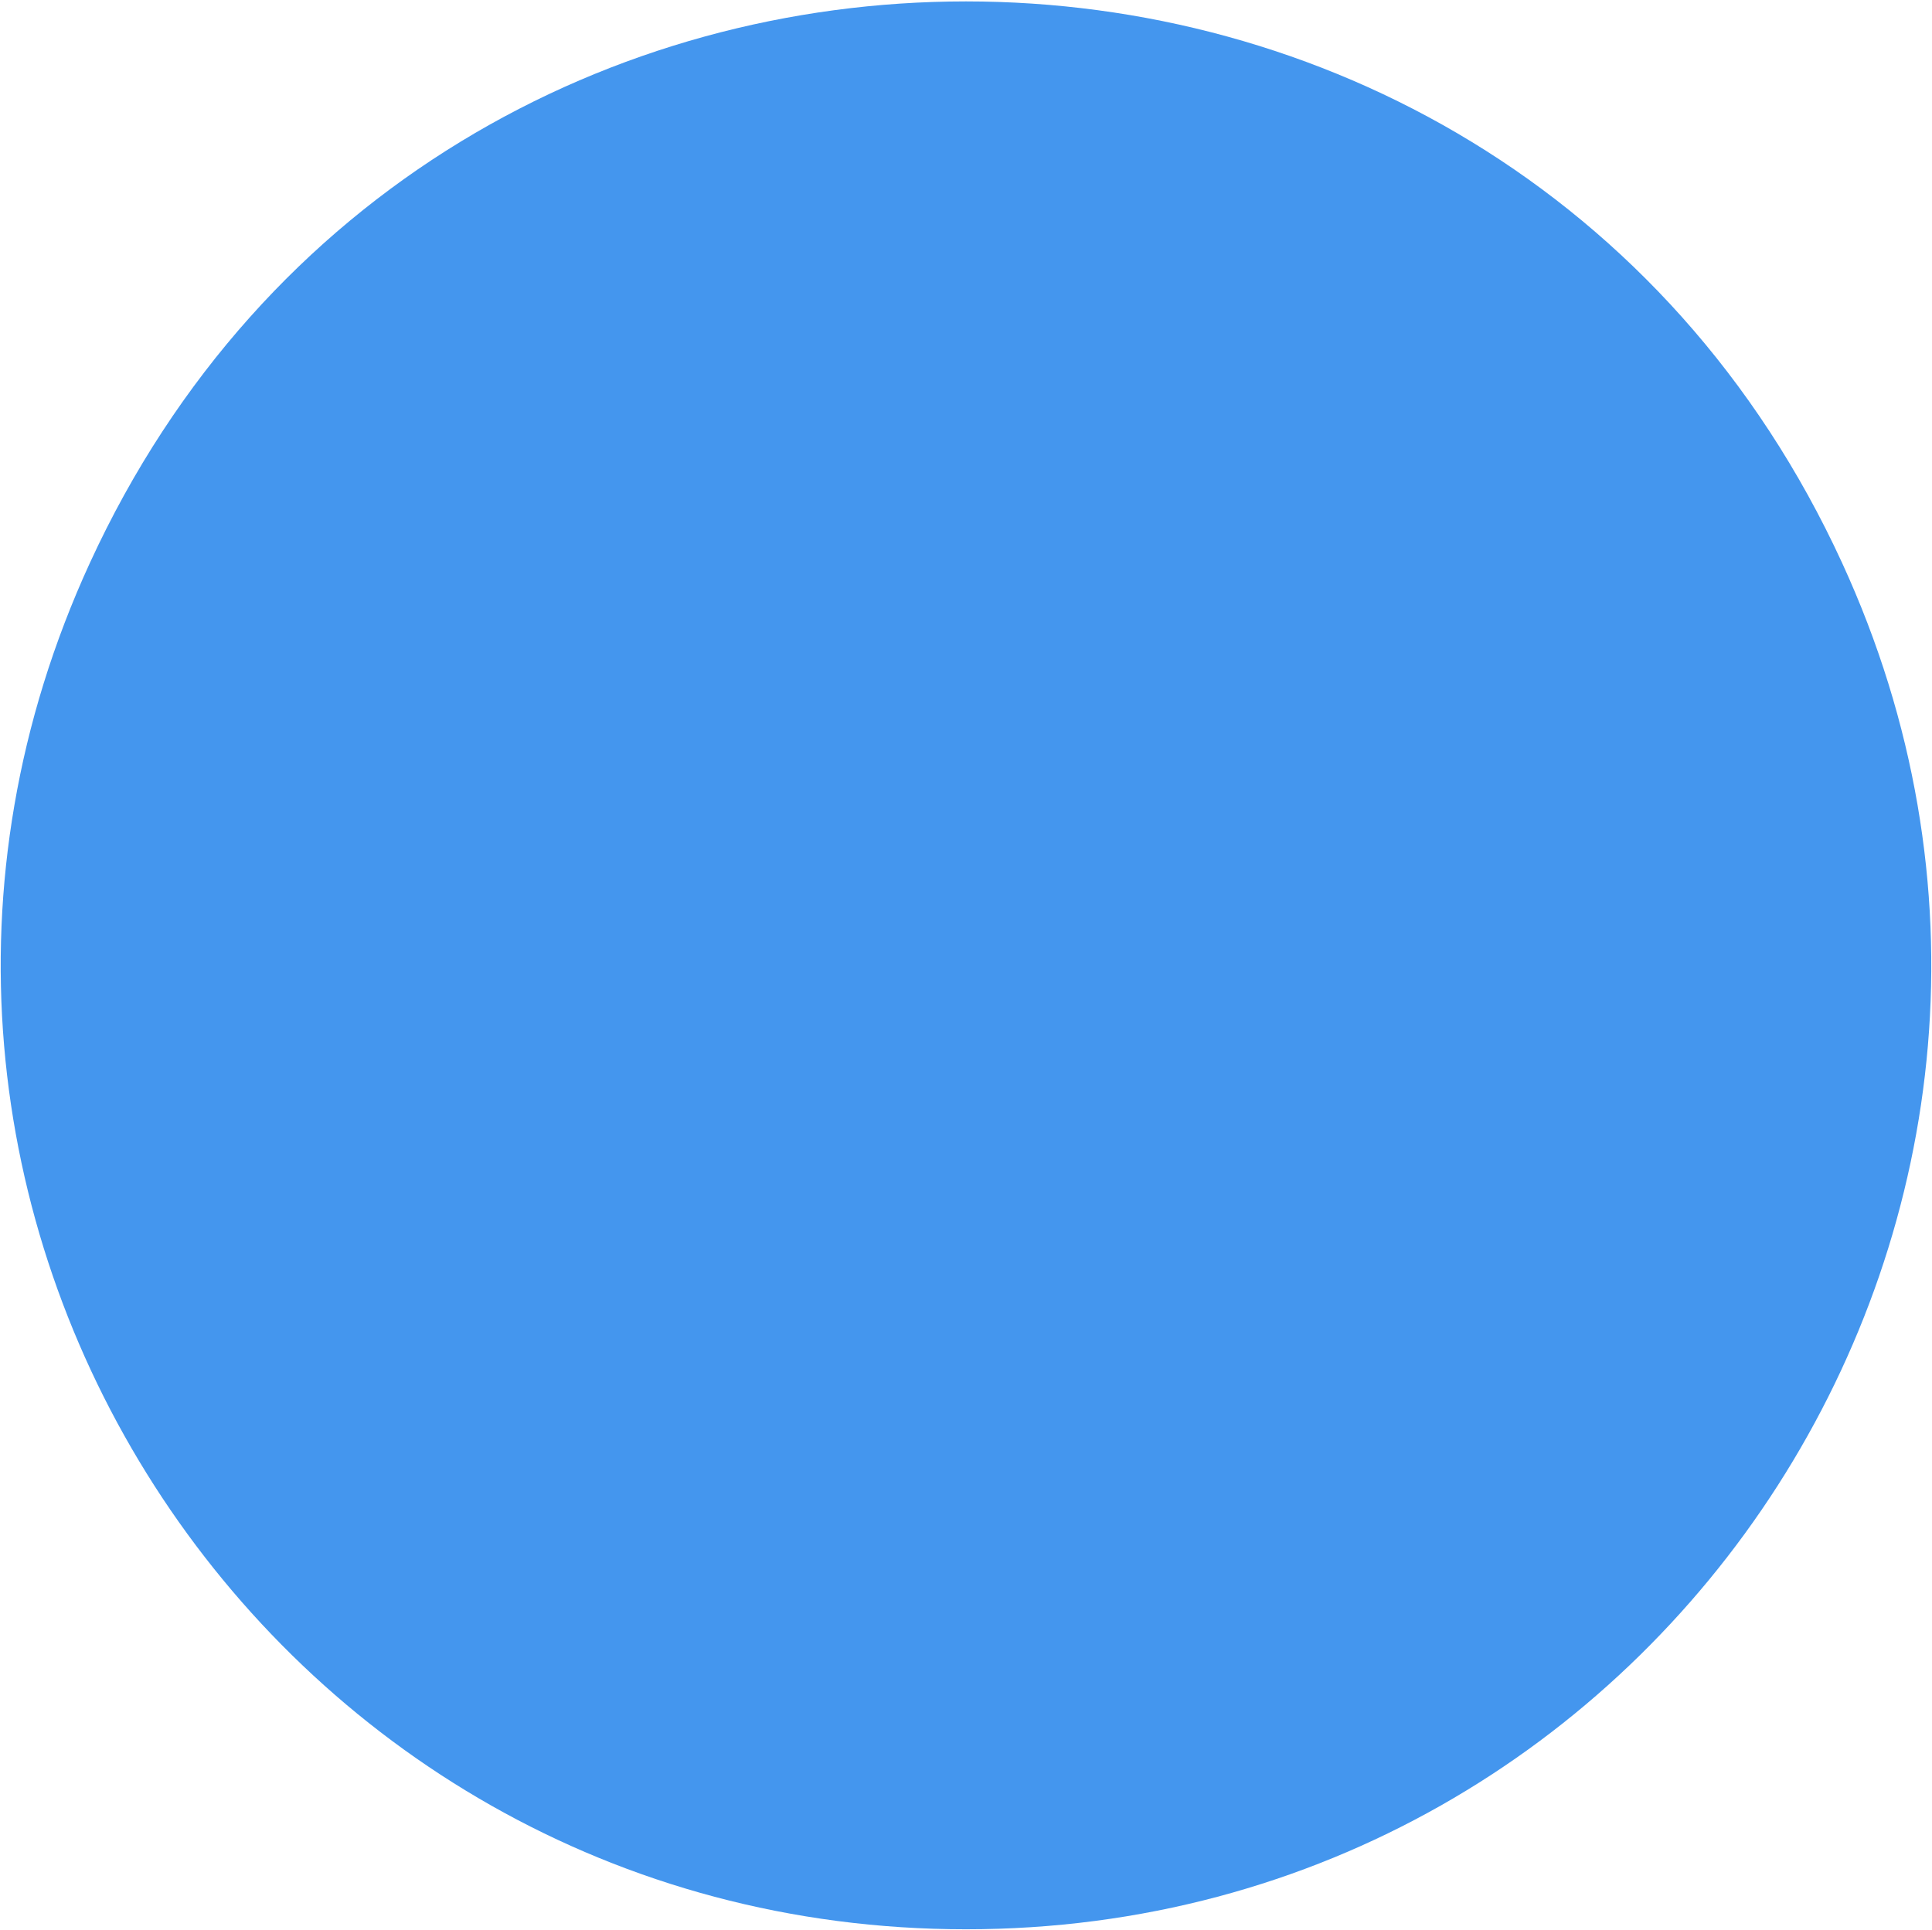 <svg width="1068" height="1067" viewBox="0 0 1068 1067" fill="none" xmlns="http://www.w3.org/2000/svg">
<path d="M49.676 311.271C239.859 -102.717 828.141 -102.717 1018.32 311.271V311.271C1180.53 664.354 922.559 1066.75 534 1066.75V1066.75C145.441 1066.75 -112.527 664.354 49.676 311.271V311.271Z" fill="#4496EE"/>
</svg>
